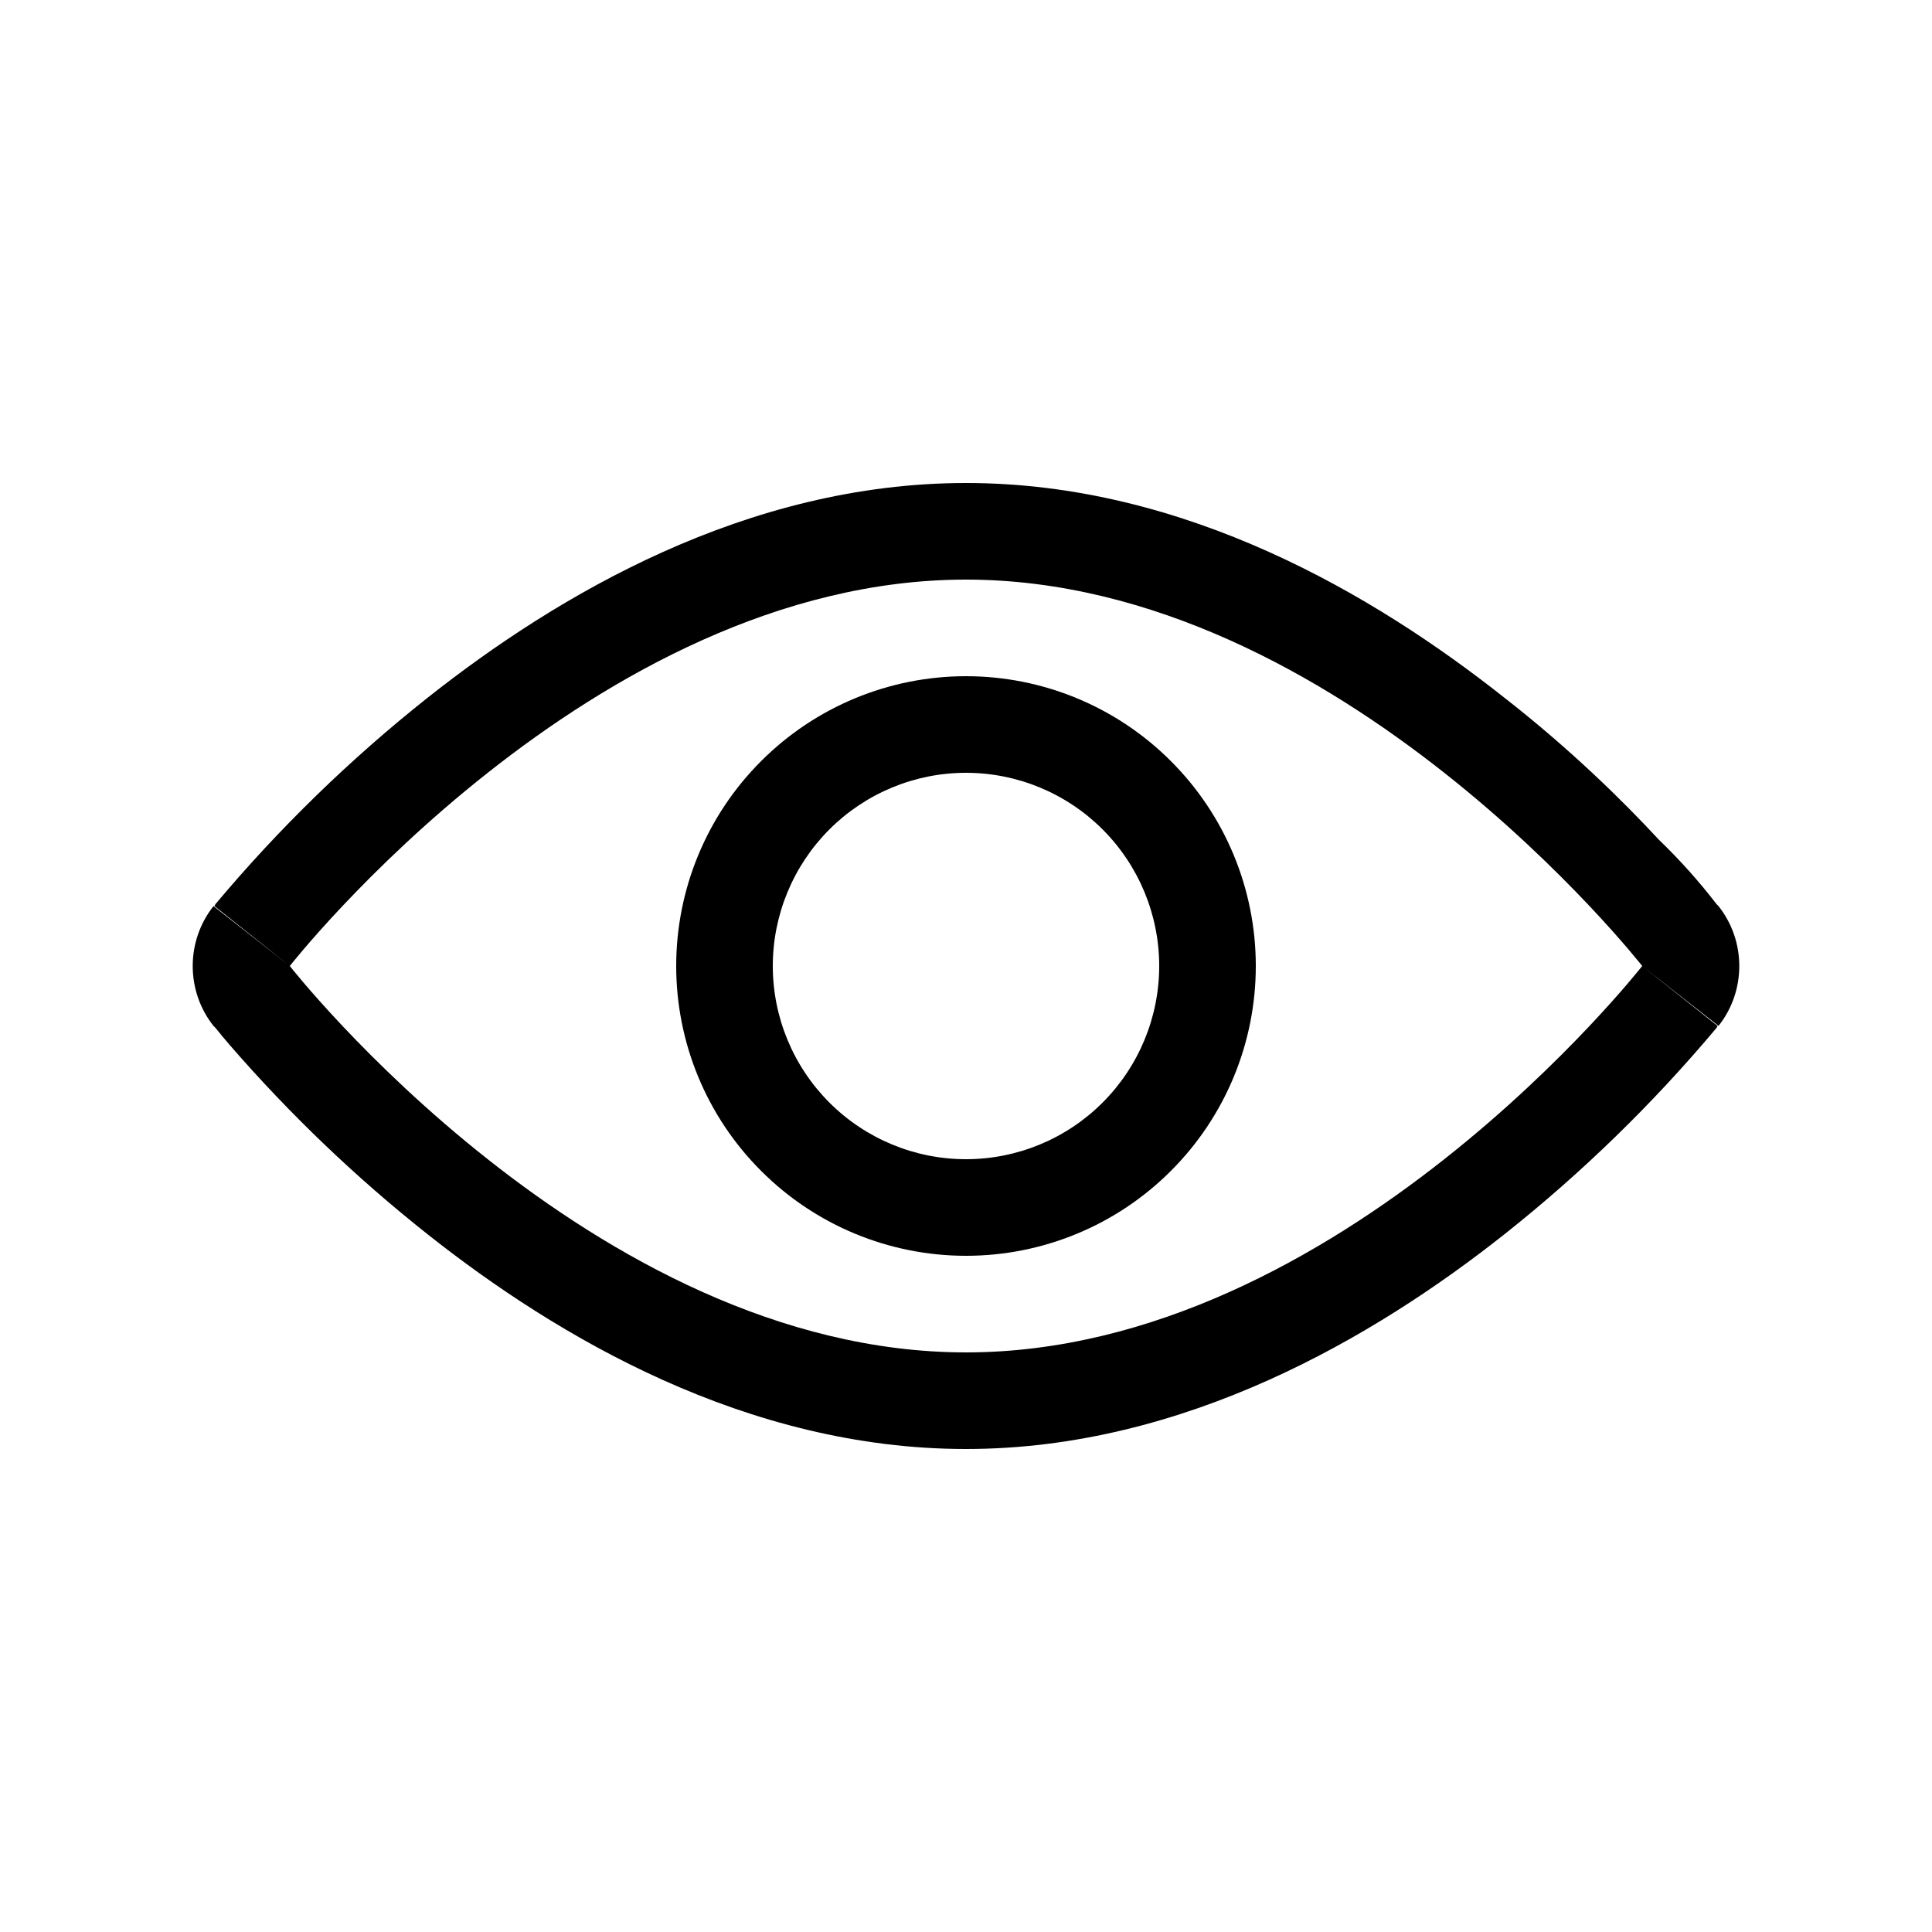 <svg width="20" height="20" viewBox="0 0 20 20" fill="none" xmlns="http://www.w3.org/2000/svg">
<path fill-rule="evenodd" clip-rule="evenodd" d="M10 12C10.53 12 11.039 11.789 11.414 11.414C11.789 11.039 12 10.53 12 10C12 9.47 11.789 8.961 11.414 8.586C11.039 8.211 10.53 8 10 8C9.47 8 8.961 8.211 8.586 8.586C8.211 8.961 8 9.47 8 10C8 10.53 8.211 11.039 8.586 11.414C8.961 11.789 9.47 12 10 12ZM10 13C10.796 13 11.559 12.684 12.121 12.121C12.684 11.559 13 10.796 13 10C13 9.204 12.684 8.441 12.121 7.879C11.559 7.316 10.796 7 10 7C9.204 7 8.441 7.316 7.879 7.879C7.316 8.441 7 9.204 7 10C7 10.796 7.316 11.559 7.879 12.121C8.441 12.684 9.204 13 10 13Z" fill="black"/>
<path fill-rule="evenodd" clip-rule="evenodd" d="M17.79 10.62L17 10L17.79 9.38C17.93 9.557 18.005 9.775 18.005 10C18.005 10.225 17.93 10.444 17.79 10.62ZM3 10L2.21 10.62L2.23 10.64C2.279 10.701 2.329 10.761 2.38 10.82C3.001 11.536 3.687 12.192 4.43 12.78C5.77 13.84 7.73 15 10 15C12.26 15 14.23 13.84 15.57 12.78C16.374 12.143 17.111 11.426 17.77 10.64L17.78 10.62L17 10L17.79 9.38L17.77 9.36C17.587 9.122 17.386 8.898 17.17 8.69C16.8 8.29 16.25 7.75 15.57 7.22C14.23 6.16 12.27 5 10 5C7.73 5 5.77 6.16 4.43 7.22C3.626 7.857 2.889 8.574 2.23 9.36L2.22 9.38L3 10ZM3 10L2.21 10.62C2.07 10.444 1.995 10.225 1.995 10C1.995 9.775 2.07 9.557 2.21 9.38L3 10ZM3 10C3 10 6.13 6 10 6C13.87 6 17 10 17 10C17 10 13.87 14 10 14C6.13 14 3 10 3 10Z" fill="black"/>
</svg>
